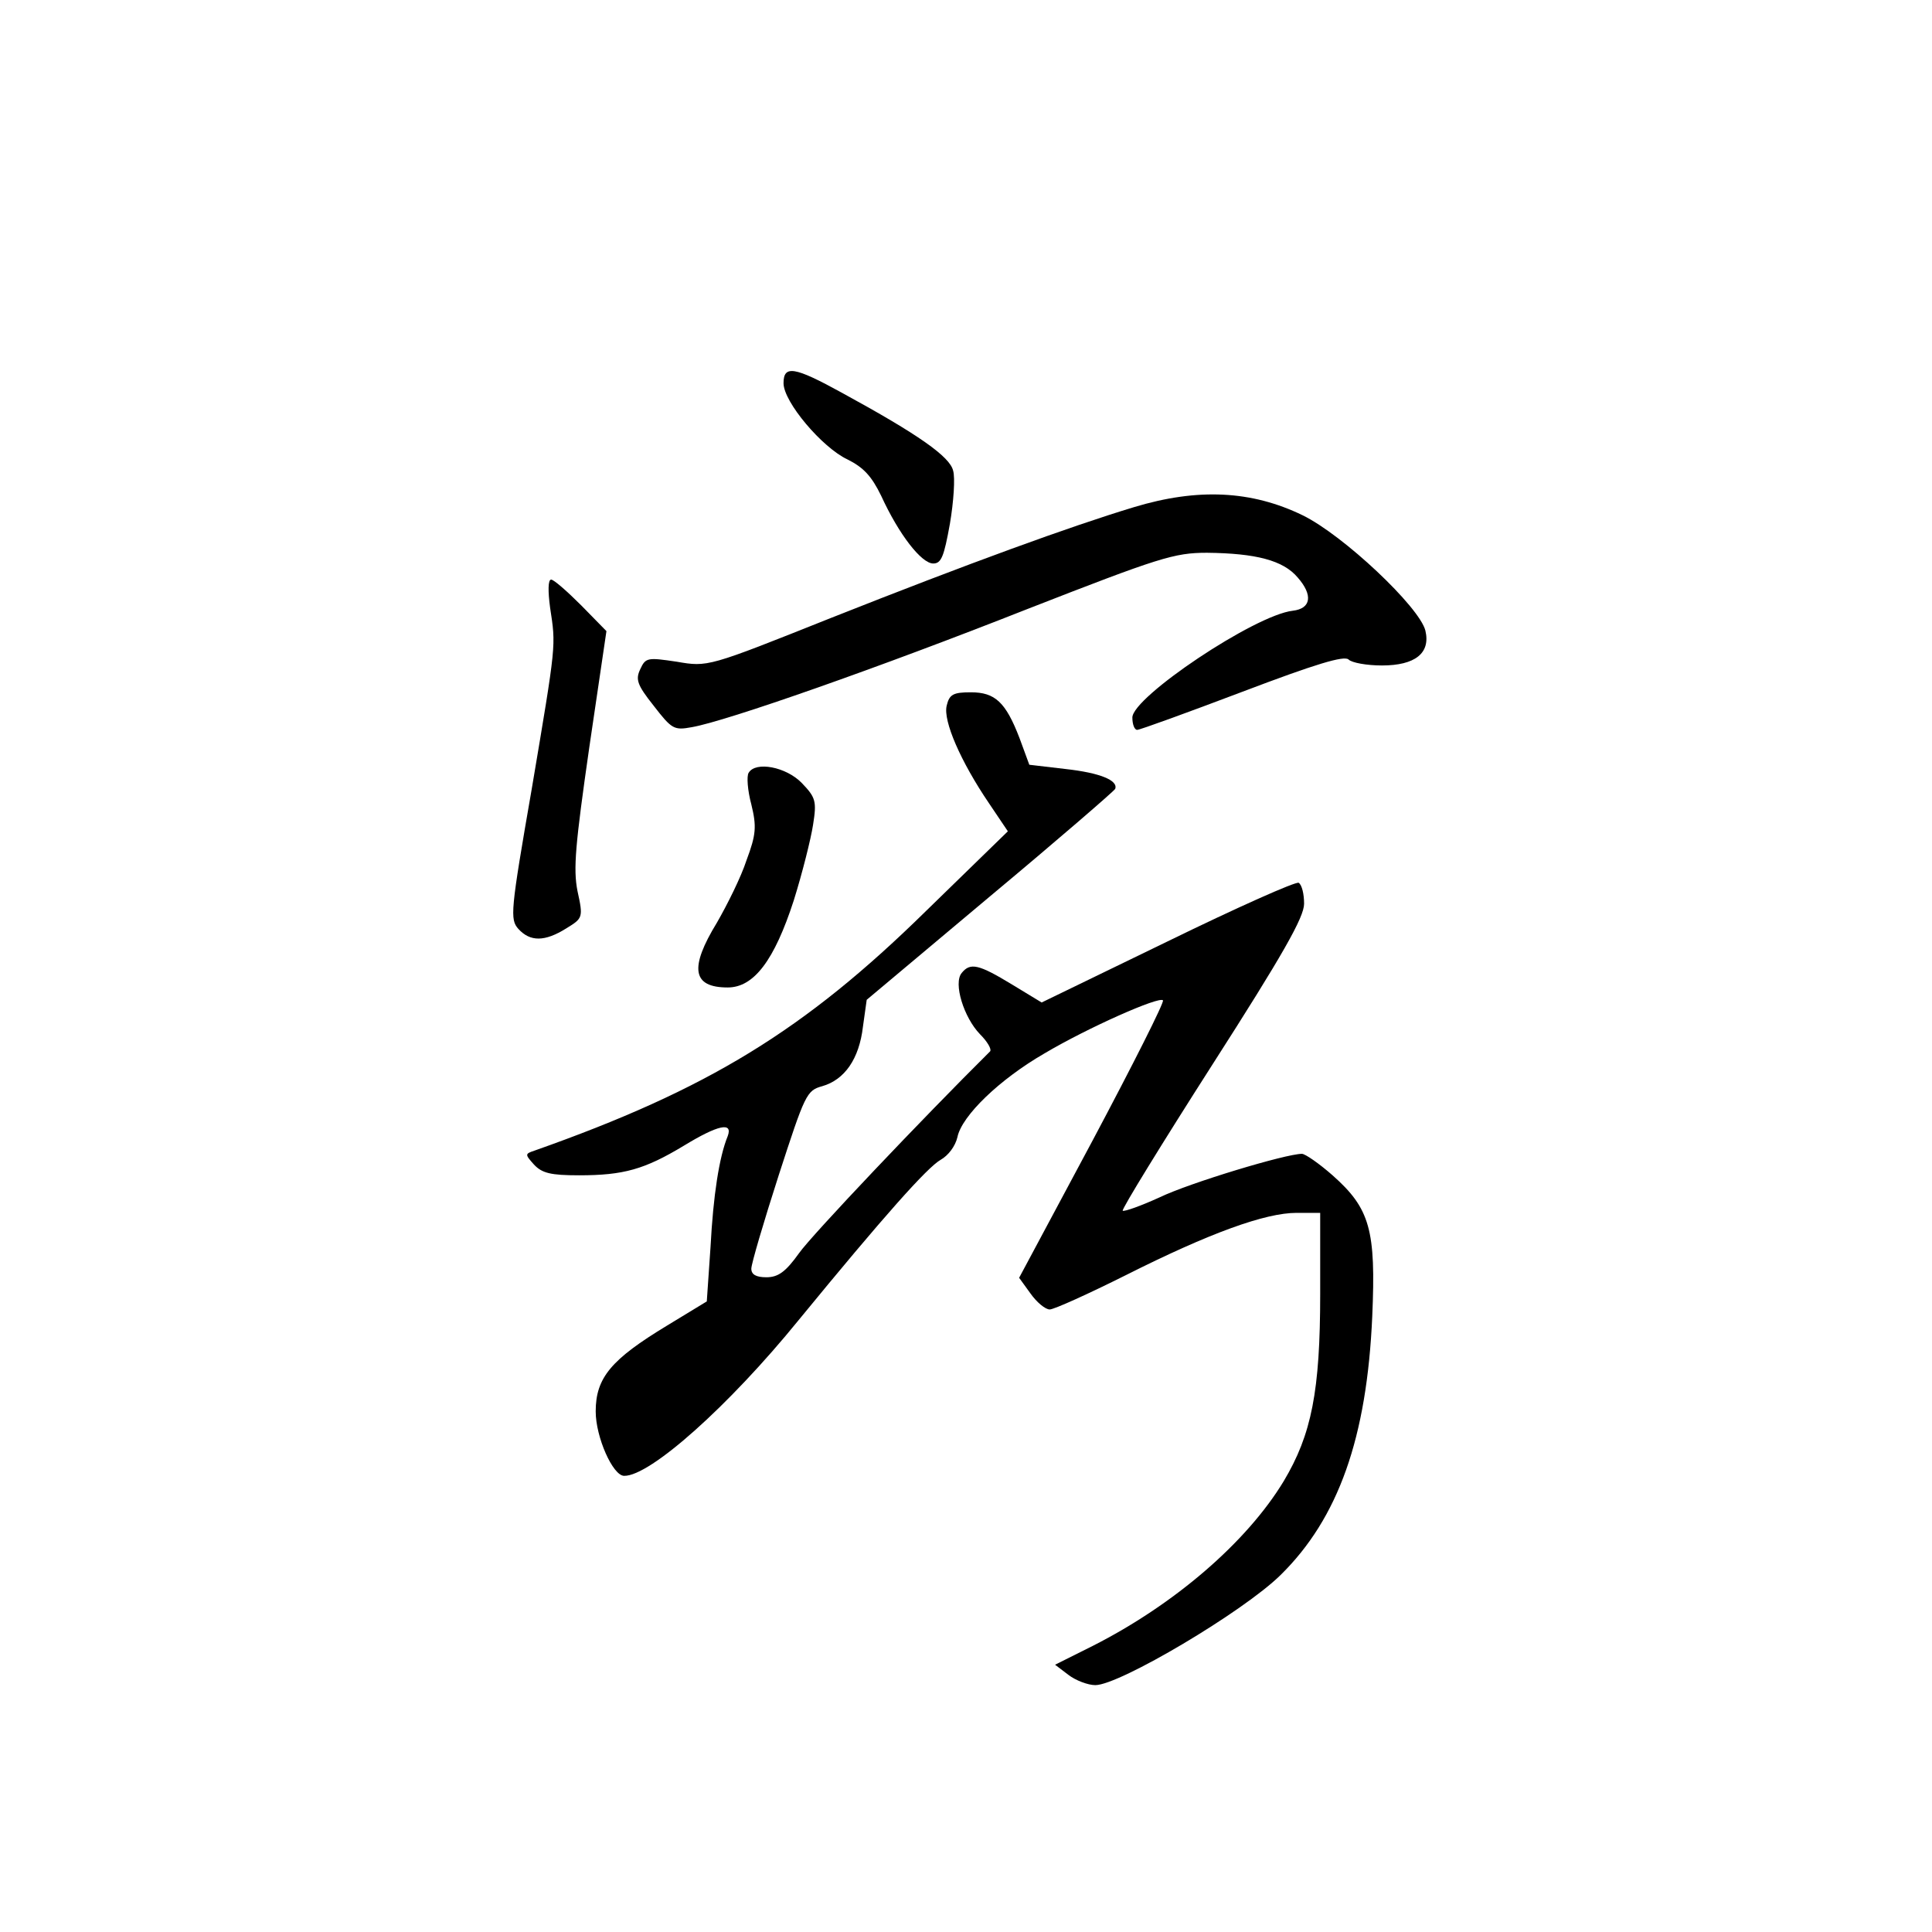 <?xml version="1.0" standalone="no"?>
<!DOCTYPE svg PUBLIC "-//W3C//DTD SVG 20010904//EN"
 "http://www.w3.org/TR/2001/REC-SVG-20010904/DTD/svg10.dtd">
<svg version="1.0" xmlns="http://www.w3.org/2000/svg"
 width="360pt" height="360pt" viewBox="0 0 360 360"
 preserveAspectRatio="xMidYMid meet">
<g transform="translate(0,360) scale(0.1,-0.1)"
fill="#000000" stroke="none">
<path d="M1460 2886 c0 -35 72 -120 119 -142 30 -15 45 -31 63 -68 33 -72 75
-126 97 -126 15 0 20 13 31 74 7 41 10 86 6 99 -6 26 -64 67 -207 145 -89 49
-109 52 -109 18z"/>
<path d="M2113 2655 c-119 -36 -306 -104 -566 -207 -228 -91 -228 -91 -286
-81 -54 8 -58 8 -68 -14 -9 -19 -6 -29 25 -68 34 -44 38 -46 71 -40 64 11 349
111 625 220 246 96 274 105 335 105 91 -1 142 -14 169 -46 29 -33 25 -58 -9
-62 -71 -8 -299 -161 -299 -199 0 -13 4 -23 9 -23 5 0 93 32 196 71 137 52
190 68 198 60 6 -6 34 -11 62 -11 62 0 91 23 81 65 -11 44 -153 178 -229 215
-95 46 -195 51 -314 15z"/>
<path d="M1025 2468 c11 -73 12 -64 -34 -337 -40 -230 -41 -244 -25 -262 22
-24 49 -24 89 1 31 19 32 20 21 70 -8 41 -4 86 22 267 l32 217 -47 48 c-26 26
-51 48 -56 48 -6 0 -6 -22 -2 -52z"/>
<path d="M1764 2285 c-7 -28 26 -104 79 -182 l35 -52 -152 -148 c-227 -223
-407 -333 -730 -447 -18 -6 -18 -7 -1 -26 15 -16 31 -20 84 -20 83 0 122 11
195 55 64 39 92 45 82 18 -16 -39 -27 -111 -32 -206 l-7 -102 -74 -45 c-104
-63 -133 -97 -133 -160 0 -48 32 -120 53 -120 48 -1 195 130 325 290 159 194
240 285 265 299 14 8 27 25 31 42 8 40 79 108 162 156 81 48 214 107 221 99 3
-3 -56 -120 -131 -261 l-137 -256 21 -29 c12 -17 28 -30 36 -30 8 0 72 29 142
64 157 79 260 116 318 116 l44 0 0 -151 c0 -181 -16 -262 -68 -349 -69 -114
-204 -230 -356 -307 l-70 -35 25 -19 c13 -10 36 -19 50 -19 45 0 276 137 345
205 108 106 161 256 171 482 7 161 -4 201 -74 263 -25 22 -51 40 -57 40 -30 0
-209 -54 -265 -81 -35 -16 -66 -27 -69 -25 -2 3 73 125 167 272 132 206 171
275 171 300 0 18 -4 35 -10 39 -5 3 -115 -46 -244 -109 l-235 -114 -56 34
c-61 37 -77 41 -93 21 -16 -19 4 -83 34 -114 14 -14 22 -28 19 -32 -126 -125
-332 -342 -356 -376 -25 -35 -39 -45 -61 -45 -19 0 -28 5 -28 16 0 9 23 87 51
174 49 151 52 158 81 166 42 12 69 51 76 111 l7 50 230 193 c127 106 231 196
233 200 6 16 -29 30 -92 37 l-68 8 -18 49 c-26 68 -46 86 -91 86 -33 0 -40 -4
-45 -25z"/>
<path d="M1395 2160 c-4 -6 -2 -33 5 -59 10 -41 9 -56 -9 -104 -10 -31 -36
-83 -55 -116 -52 -85 -46 -121 20 -121 49 0 87 51 123 162 16 51 32 115 36
141 7 44 5 51 -21 78 -29 30 -86 41 -99 19z"/>
</g>
</svg>
